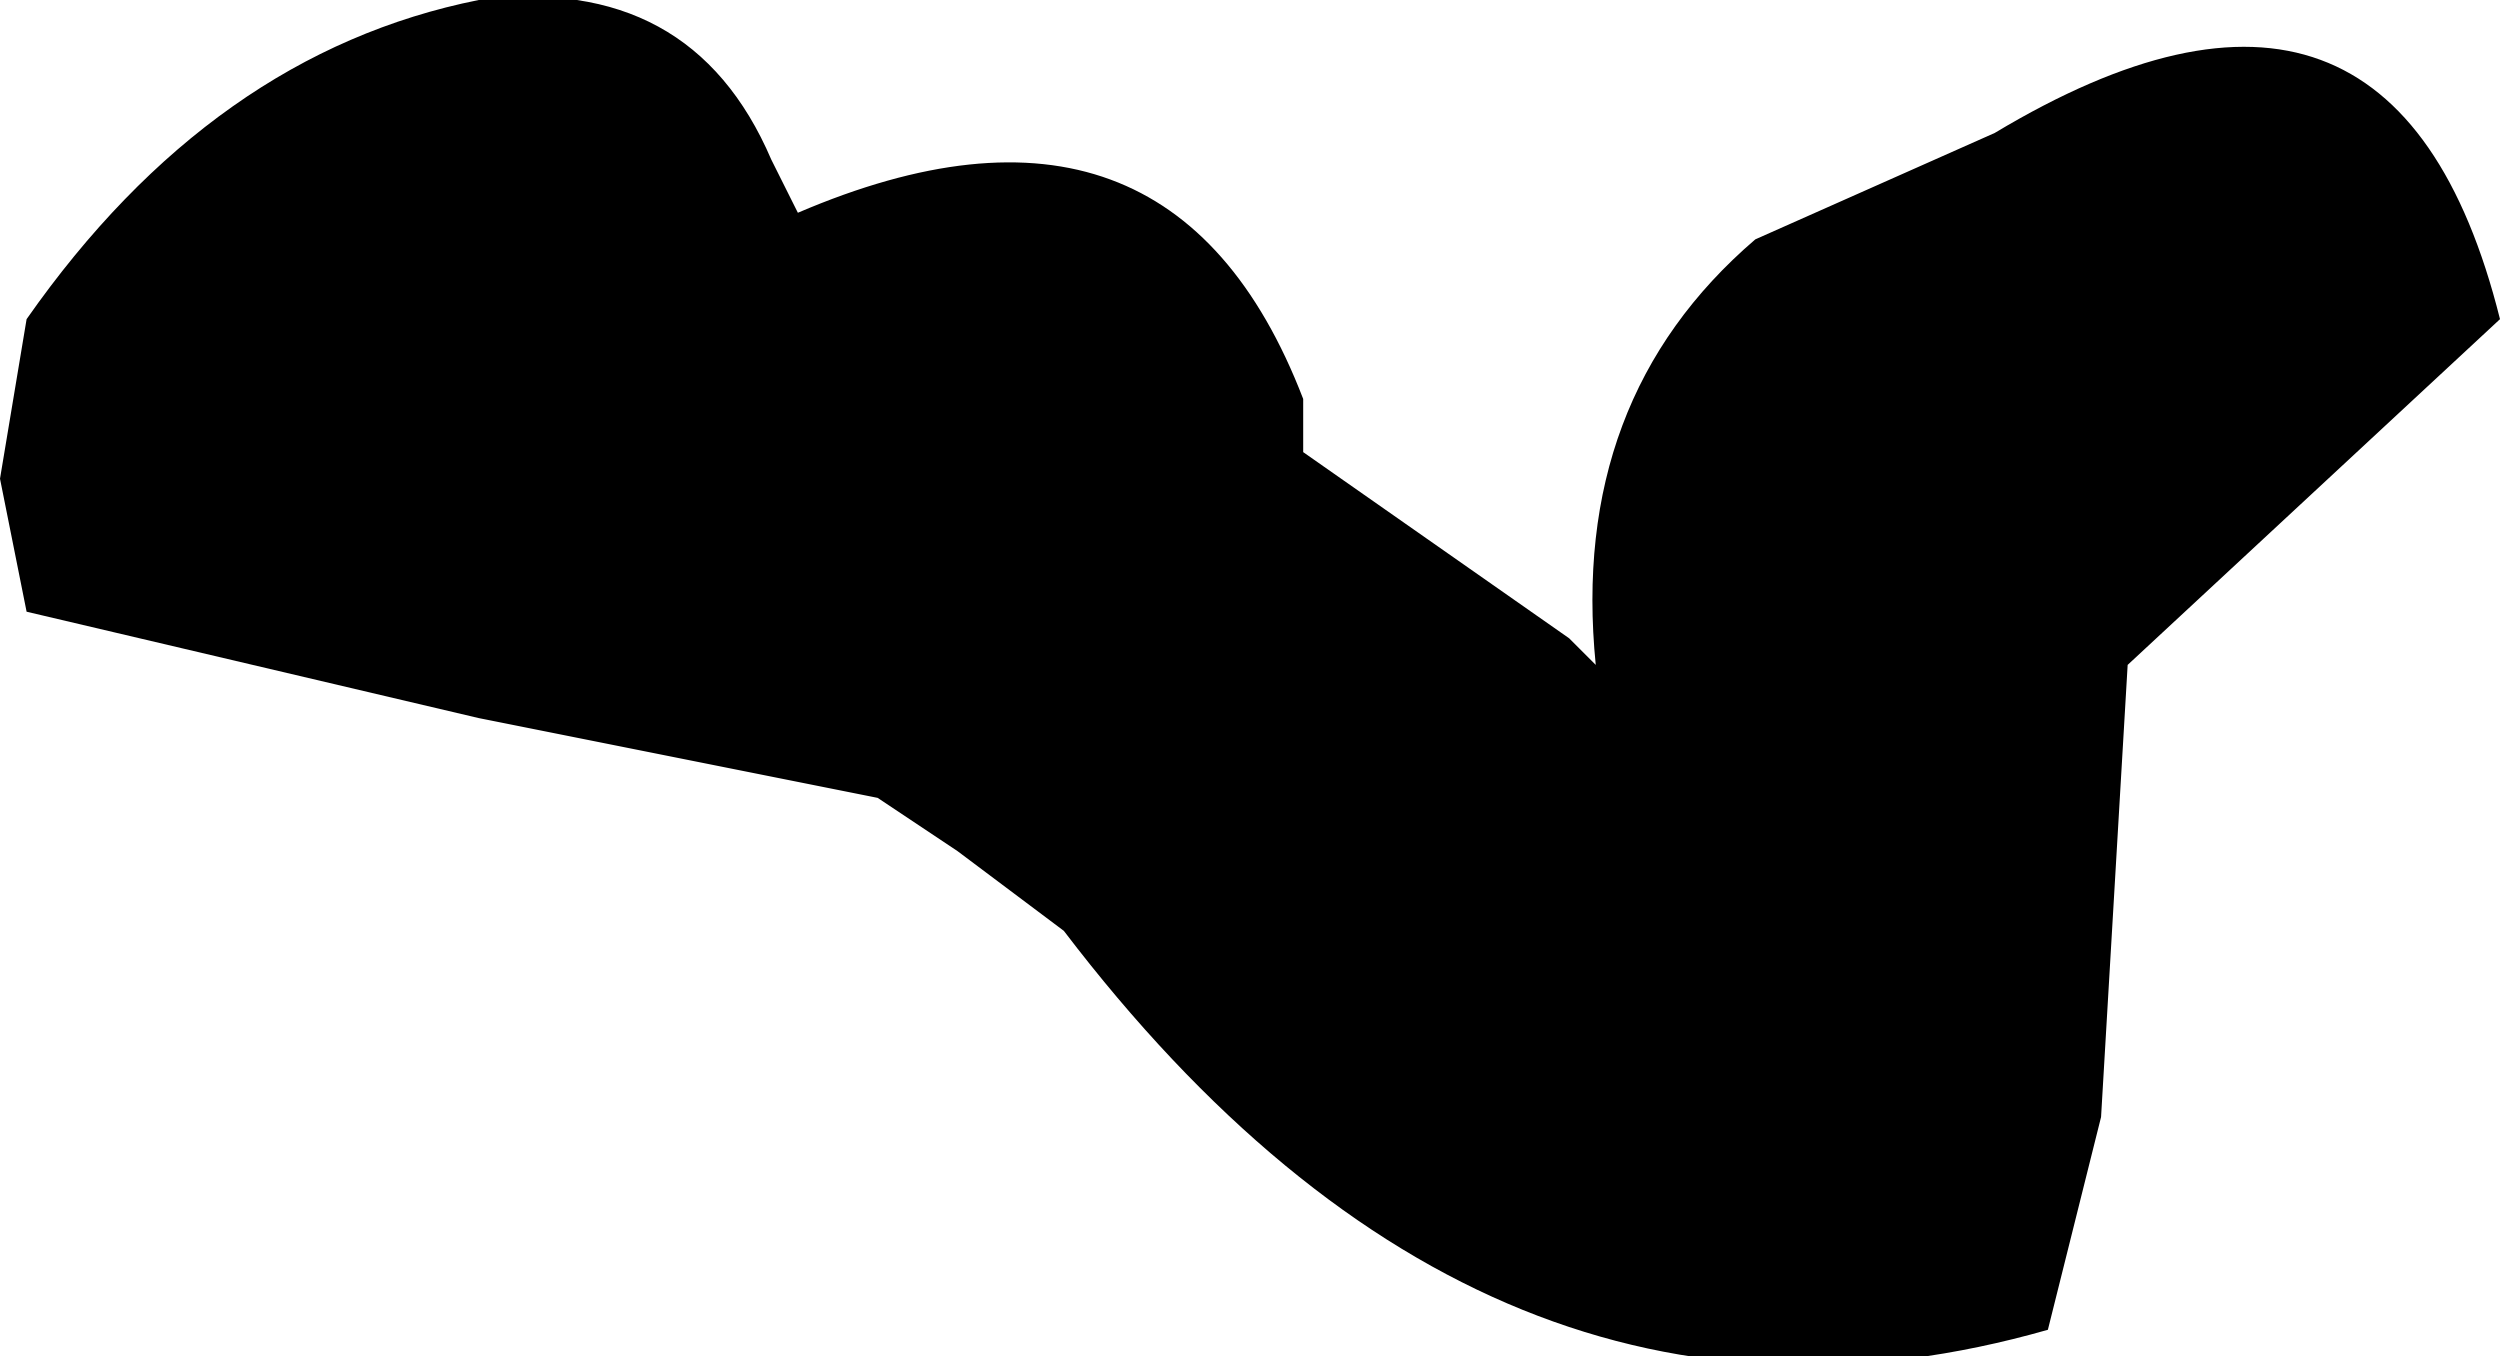 <?xml version="1.0" encoding="UTF-8" standalone="no"?>
<svg xmlns:xlink="http://www.w3.org/1999/xlink" height="2.55px" width="4.7px" xmlns="http://www.w3.org/2000/svg">
  <g transform="matrix(1.0, 0.0, 0.0, 1.0, 10.5, -3.8)">
    <path d="M-9.05 4.1 L-9.0 4.2 Q-8.3 3.9 -8.05 4.55 L-8.05 4.65 -7.55 5.0 -7.5 5.05 Q-7.55 4.55 -7.2 4.25 L-6.75 4.05 Q-6.0 3.6 -5.8 4.4 L-6.5 5.05 -6.55 5.9 -6.65 6.3 Q-7.7 6.6 -8.5 5.55 L-8.7 5.4 -8.85 5.3 -9.6 5.15 -10.45 4.95 -10.5 4.7 -10.45 4.4 Q-10.1 3.9 -9.6 3.8 -9.2 3.75 -9.05 4.1" fill="#000000" fill-rule="evenodd" stroke="none"/>
  </g>
</svg>
